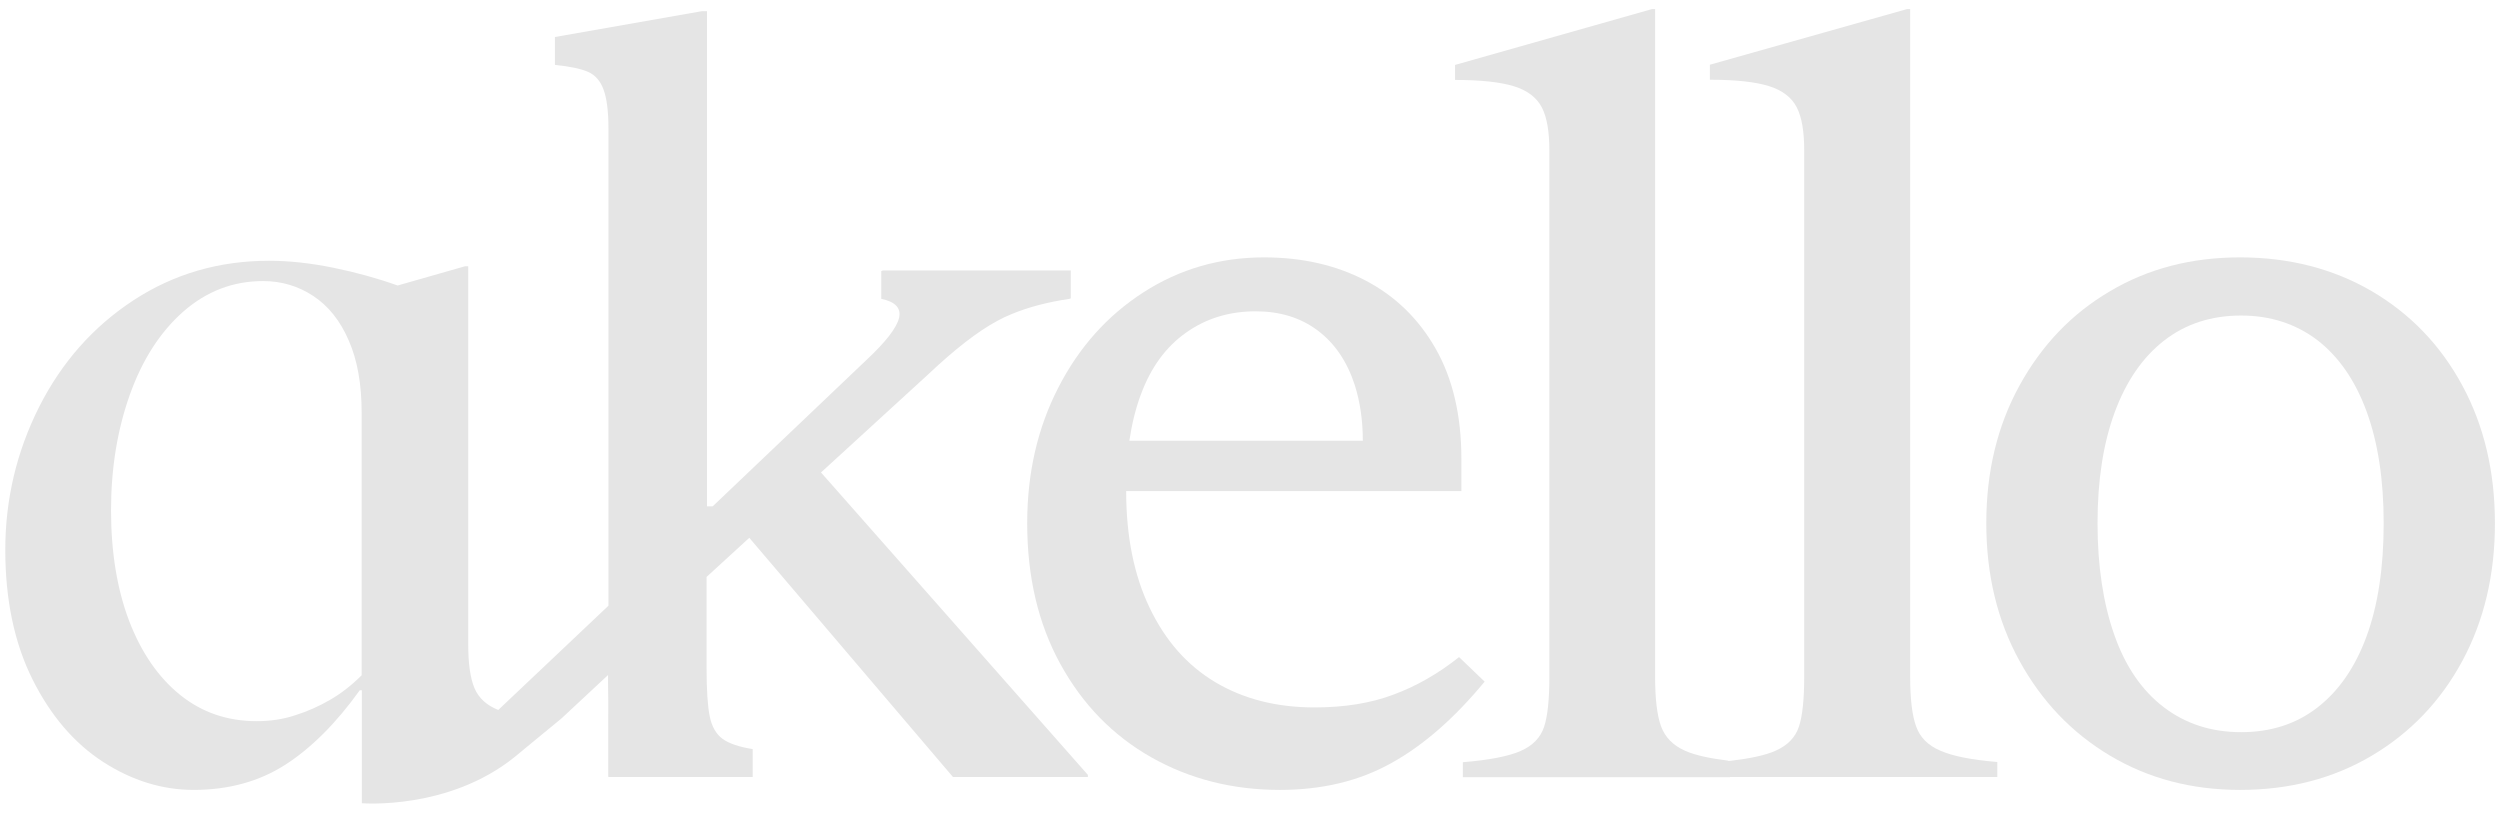 <?xml version="1.0" encoding="utf-8"?>
<!-- Generator: Adobe Illustrator 27.3.1, SVG Export Plug-In . SVG Version: 6.00 Build 0)  -->
<svg version="1.1" id="Layer_1" xmlns="http://www.w3.org/2000/svg" xmlns:xlink="http://www.w3.org/1999/xlink" x="0px" y="0px"
	 viewBox="0 0 1182.1 384.3" style="enable-background:new 0 0 1182.1 384.3;" xml:space="preserve">
<style type="text/css">
	.st0{fill:#001338;}
	.st1{fill:#FFFFFF;}
	.st2{fill:none;}
	.st3{fill:#E5E5E5;}
	.st4{fill:#3081FA;}
	.st5{fill:#161616;}
</style>
<path class="st2" d="M148.2,140.1c-7.1-4.7-15-7.1-23.8-7.1c-14.2,0-26.8,4.8-37.7,14.4c-11,9.6-19.4,22.7-25.3,39.3
	c-5.9,16.5-8.9,34.8-8.9,54.7c0,19.9,2.9,37.4,8.6,52.4c5.7,15,13.8,26.7,24.1,34.9c10.3,8.3,22.4,12.4,36.2,12.4
	c6.4,0,12.5-0.9,18.2-2.8c5.7-1.9,11.2-4.3,16.5-7.3c5.2-3,10.2-6.9,14.9-11.6V195.3c0-13.5-2-24.9-6.1-34.2
	C160.9,151.8,155.3,144.8,148.2,140.1z"/>
<g>
	<g>
		<path class="st3" d="M689.9,310.7c-9.8,7.8-20.1,13.7-30.9,17.7c-10.8,4.1-23.3,6.1-37.5,6.1c-17.9,0-33.5-4-46.8-11.9
			c-13.3-7.9-23.7-19.7-31.1-35.2c-7.4-15.4-11.1-33.8-11.1-55.2h158.5V217c0-20.6-4.1-38-12.2-52.2c-8.1-14.2-19.2-24.9-33.2-32.2
			c-14-7.3-30-10.9-47.9-10.9c-20.9,0-39.9,5.5-57,16.5c-17.1,11-30.5,26-40.3,45.1c-9.8,19.1-14.7,40.4-14.7,64.1
			c0,25.3,5.2,47.5,15.7,66.6c10.5,19.1,24.8,33.8,43,44.1c18.2,10.3,38.5,15.4,60.8,15.4c19.9,0,37.5-4.2,52.7-12.7
			c15.2-8.4,29.9-21.3,44.1-38.5L689.9,310.7z M560.8,157.3c9.4-6.7,20.4-10.1,32.9-10.1c11.5,0,21.3,3,29.4,9.1
			c8.1,6.1,13.9,14.7,17.5,25.8c2.5,7.9,3.8,16.7,3.8,26.3H534c1.2-8,3-15.4,5.5-22C544.2,173.7,551.3,164,560.8,157.3z"/>
	</g>
</g>
<g>
	<path class="st3" d="M817.4,359.7c-9-1.1-15.9-2.6-20.6-4.7c-5.7-2.5-9.5-6.4-11.4-11.6c-1.9-5.2-2.8-13.1-2.8-23.5V4.3h-1.5
		L688,30.7v7.1c12.2,0,21.4,1,27.9,3c6.4,2,10.8,5.4,13.2,10.1c2.4,4.7,3.5,11.5,3.5,20.3v248.7c0,10.8-0.8,18.7-2.5,23.8
		c-1.7,5.1-5.4,8.9-11.1,11.4c-5.7,2.5-14.9,4.3-27.3,5.3v7.1H818v-7.1C820.3,360.2,815.4,360,817.4,359.7z"/>
</g>
<g>
	<path class="st3" d="M906,343.4c-1.9-5.2-2.8-13.1-2.8-23.5V4.3h-1.5l-93.2,26.3v7.1c12.2,0,21.4,1,27.9,3
		c6.4,2,10.8,5.4,13.2,10.1c2.4,4.7,3.5,11.5,3.5,20.3v248.7c0,10.8-0.8,18.7-2.5,23.8c-1.7,5.1-5.4,8.9-11.1,11.4
		c-4.7,2.1-11.7,3.6-20.9,4.7c-2,0.2-4.2,0.4-6.4,0.6v7.1h12.7h119.5v-7.1c-12.2-1-21.1-2.8-26.8-5.3
		C911.6,352.5,907.8,348.6,906,343.4z"/>
</g>
<g>
	<g>
		<path class="st3" d="M1164.3,182.3c-10.3-19.1-24.6-33.9-42.8-44.6c-18.2-10.6-39-16-62.3-16c-23,0-43.5,5.3-61.5,16
			c-18.1,10.6-32.3,25.5-42.8,44.6c-10.5,19.1-15.7,40.8-15.7,65.1s5.2,46,15.7,65.1c10.5,19.1,24.7,34,42.8,44.8
			c18.1,10.8,38.6,16.2,61.5,16.2c23.3,0,44.1-5.4,62.3-16.2c18.2-10.8,32.5-25.7,42.8-44.8c10.3-19.1,15.4-40.8,15.4-65.1
			S1174.6,201.4,1164.3,182.3z M1119,300.9c-5.4,14.7-13.2,25.9-23.3,33.7c-10.1,7.8-22.1,11.6-36,11.6c-14.2,0-26.4-4-36.7-11.9
			c-10.3-7.9-18.1-19.3-23.3-34.2c-5.2-14.8-7.9-32.4-7.9-52.7c0-20.3,2.7-37.7,8.1-52.4c5.4-14.7,13.2-26,23.3-33.9
			c10.1-7.9,22.3-11.9,36.5-11.9c13.8,0,25.8,3.9,36,11.6c10.1,7.8,17.9,19,23.3,33.7c5.4,14.7,8.1,32.3,8.1,52.9
			C1127.1,268.4,1124.4,286.2,1119,300.9z"/>
	</g>
</g>
<g>
	<g>
		<path class="st3" d="M388.2,223.4l50.7-46.4c12.5-11.8,23.4-20.3,32.7-25.3c2.2-1.2,4.5-2.3,7-3.3c7.8-3.2,16.9-5.6,27.2-7.1v-0.1
			c0.2,0,0.3-0.1,0.5-0.1v-13.2h-89.1v0.2h-0.5v13.2c6.7,1.4,9.5,4.4,8.4,9.1c-1.2,4.7-6.3,11.3-15.4,19.8l-72.7,69.2h-2.7V5.3h-2.5
			l-69.4,12.2v13.2c7.1,0.7,12.3,1.8,15.7,3.3c3.4,1.5,5.8,4.3,7.3,8.4s2.3,10.1,2.3,18.2v225.8l-52.1,49.3
			c-5.5-2.2-9.2-5.6-11.2-10.2c-2-4.7-3-11.6-3-20.8V125.9h-1.5l-31.9,9.1c-9.5-3.4-19.6-6.2-30.4-8.4c-10.8-2.2-20.9-3.3-30.4-3.3
			c-23.6,0-45,6.2-64.1,18.7c-19.1,12.5-33.9,29.3-44.6,50.4c-10.6,21.1-16,43.6-16,67.6c0,23.6,4.3,44.1,12.9,61.3
			c8.6,17.2,19.8,30.2,33.4,39c13.7,8.8,27.9,13.2,42.8,13.2c16.5,0,31-4,43.3-11.9c12.3-7.9,24.1-19.7,35.2-35.2h1v40.8v4.8v7.8
			c0,0,41,3.4,72.3-21.9c5.8-4.7,19.3-16,22.1-18.2l22-20.5l0,0l0,3c0.2,8.7,0.1,12.7,0.1,17.5v6.7v8.8v12c0,0.1,0.1,0.2,0.2,0.2
			h8.5h59.6v-13.2c-6.4-1-11.1-2.6-14.2-4.8c-3-2.2-5.1-5.7-6.1-10.6c-1-4.9-1.5-12.6-1.5-23v-43l20.2-18.5l96.3,113.1h63.8v-1
			L388.2,223.4z M171,319.3c-4.7,4.7-9.7,8.6-14.9,11.6c-5.2,3-10.7,5.5-16.5,7.3c-5.7,1.9-11.8,2.8-18.2,2.8
			c-13.8,0-25.9-4.1-36.2-12.4c-10.3-8.3-18.3-19.9-24.1-34.9c-5.7-15-8.6-32.5-8.6-52.4c0-19.9,3-38.1,8.9-54.7
			c5.9-16.5,14.3-29.6,25.3-39.3c11-9.6,23.5-14.4,37.7-14.4c8.8,0,16.7,2.4,23.8,7.1c7.1,4.7,12.7,11.7,16.7,21
			c4.1,9.3,6.1,20.7,6.1,34.2V319.3z"/>
	</g>
</g>
</svg>
